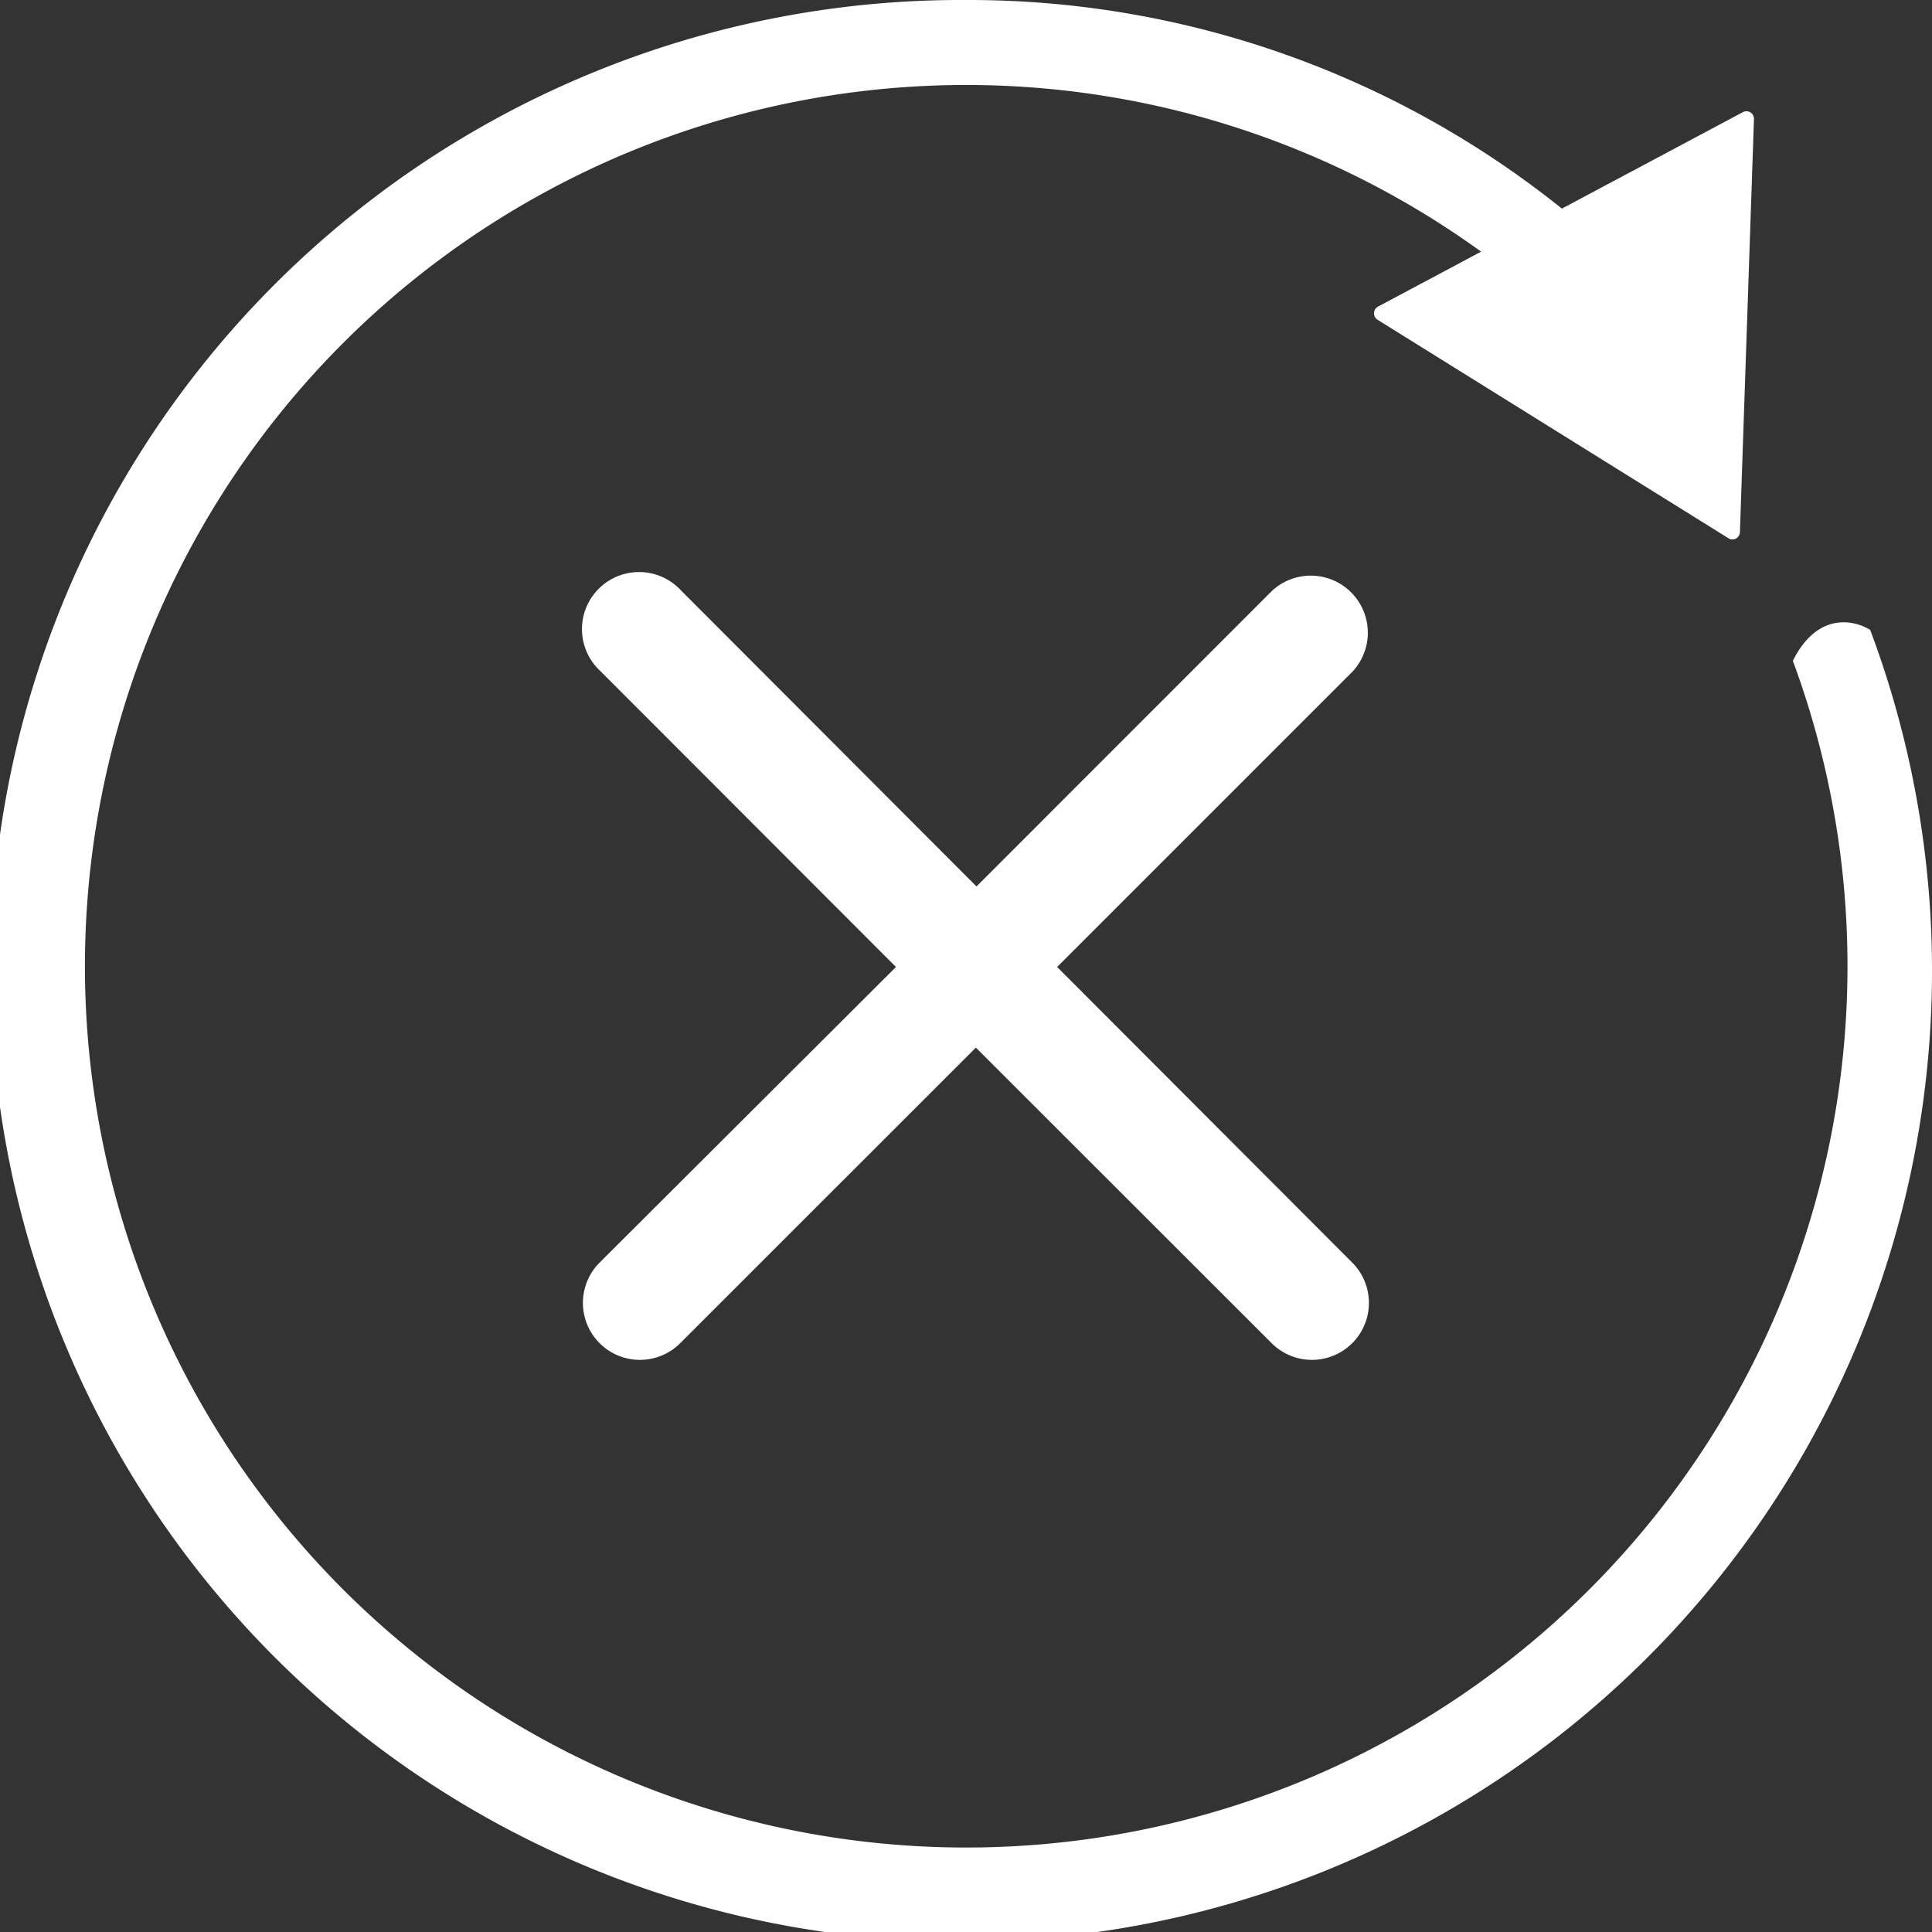 <svg xmlns="http://www.w3.org/2000/svg" viewBox="0 0 186.87 186.87"><rect x="0" y="0" width="186.87" height="186.87" fill="#333333" stroke="none"/><defs><style>.cls-1{fill:#fff;}</style></defs><title>二维码无效</title><g id="图层_2" data-name="图层 2"><g id="图层_1-2" data-name="图层 1"><path class="cls-1" d="M173.41,63.91a85.24,85.24,0,1,1-80-55.69A85,85,0,0,1,155.85,35.5,4.79,4.79,0,0,0,159.58,34a6.51,6.51,0,0,0,1.5-4.48A91.69,91.69,0,0,0,93.43,0a93.9,93.9,0,1,0,87.46,60.92c-1.87-1.12-5.24-1.5-7.48,3Z"/><path class="cls-1" d="M168.29,51.52l1.36-40a.73.73,0,0,0-1.08-.67L133.26,29.67a.74.74,0,0,0,0,1.27l34,21.17A.73.73,0,0,0,168.29,51.52Z"/><path class="cls-1" d="M102.25,93.53l28.59-28.59a5.52,5.52,0,0,0-7.8-7.8L94.45,85.74,65.87,57.11a5.52,5.52,0,1,0-7.8,7.8L86.66,93.53,58,122.12a5.51,5.51,0,0,0,7.79,7.8l28.6-28.59L123,129.92a5.51,5.51,0,0,0,7.79-7.8Z"/></g></g></svg>